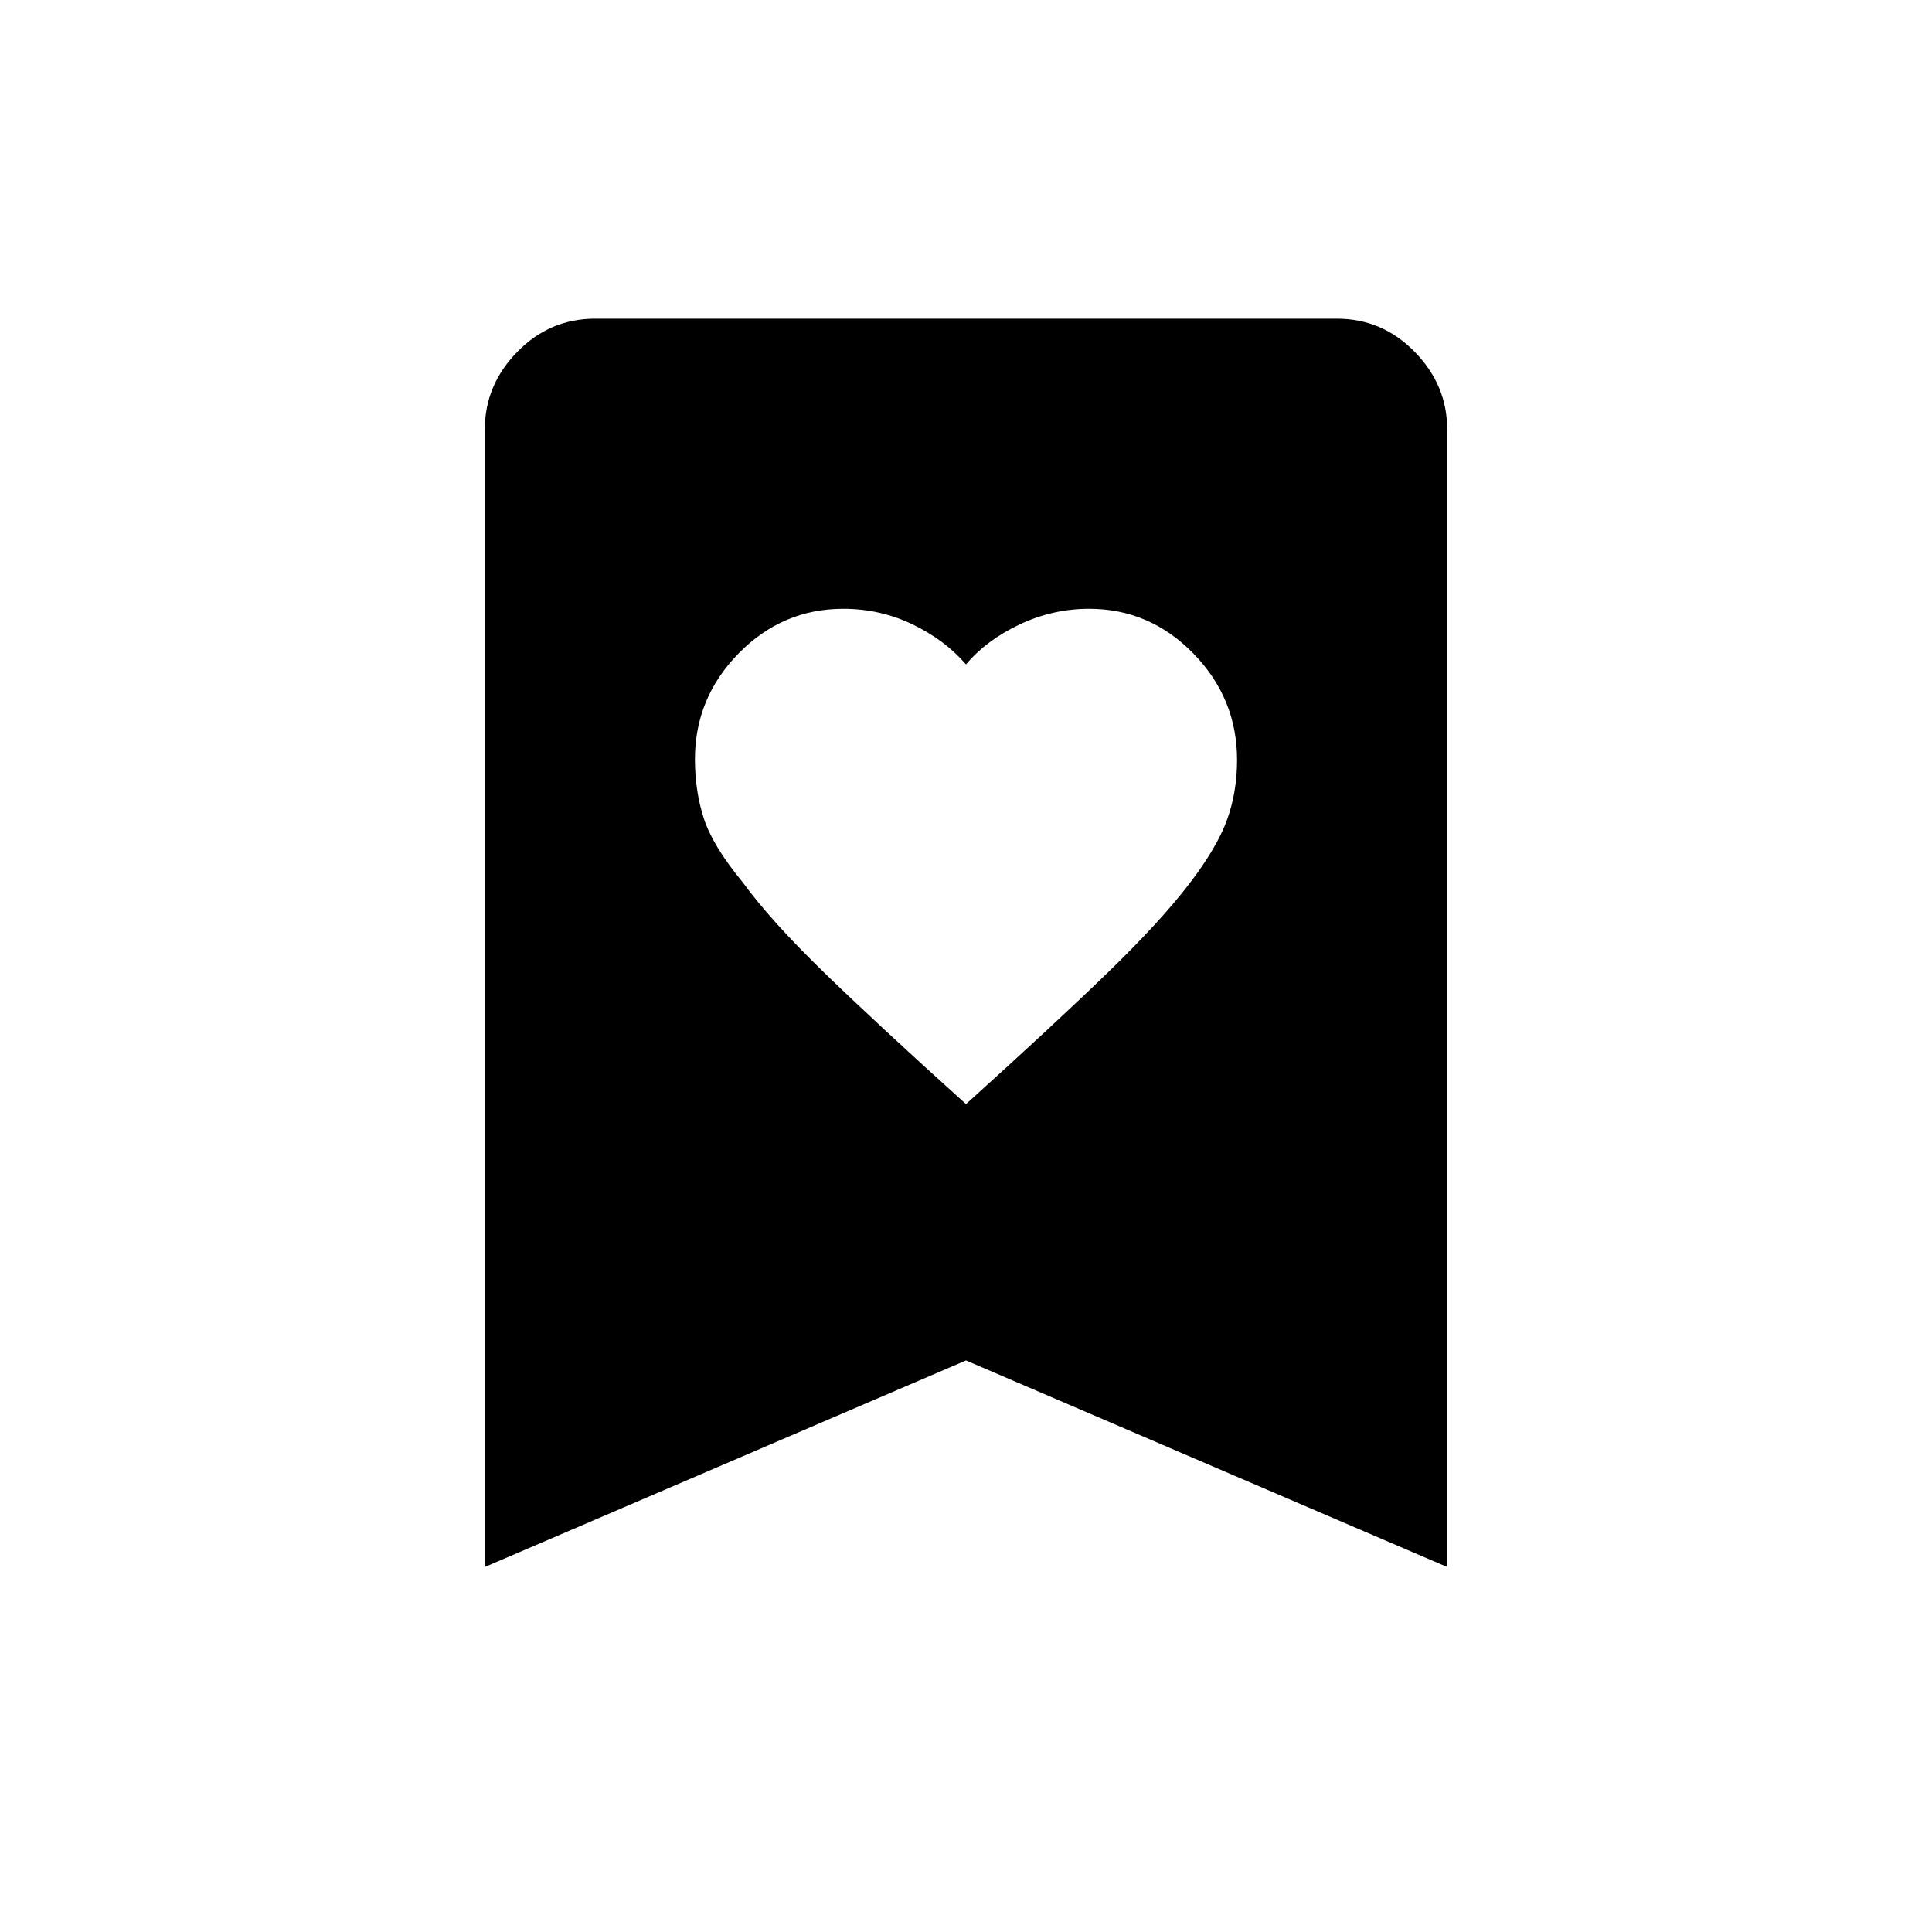 <svg xmlns="http://www.w3.org/2000/svg" height="48" viewBox="0 -960 960 960" width="48"><path d="M480-411.38q43.86-39.62 70.11-65.03 26.26-25.4 40.81-44.4 13.81-18.04 18.79-31.83 4.98-13.8 4.98-29.71 0-30.69-21.71-52.92t-51.76-22.23q-18.08 0-34.53 7.76-16.46 7.76-26.69 19.89-10.45-12.13-26.55-19.89-16.11-7.76-34.42-7.76-30.25 0-51.99 22.15-21.73 22.15-21.73 52.6 0 15.78 4.42 29.44 4.43 13.66 19.2 31.56 13.78 18.98 40.31 44.75 26.53 25.76 70.76 65.62Zm-239.08 230v-565.47q0-21.81 16.11-38.31 16.12-16.49 38.7-16.49h368.54q22.58 0 38.7 16.49 16.11 16.5 16.11 38.31v565.47L480-284 240.92-181.38Z"/></svg>